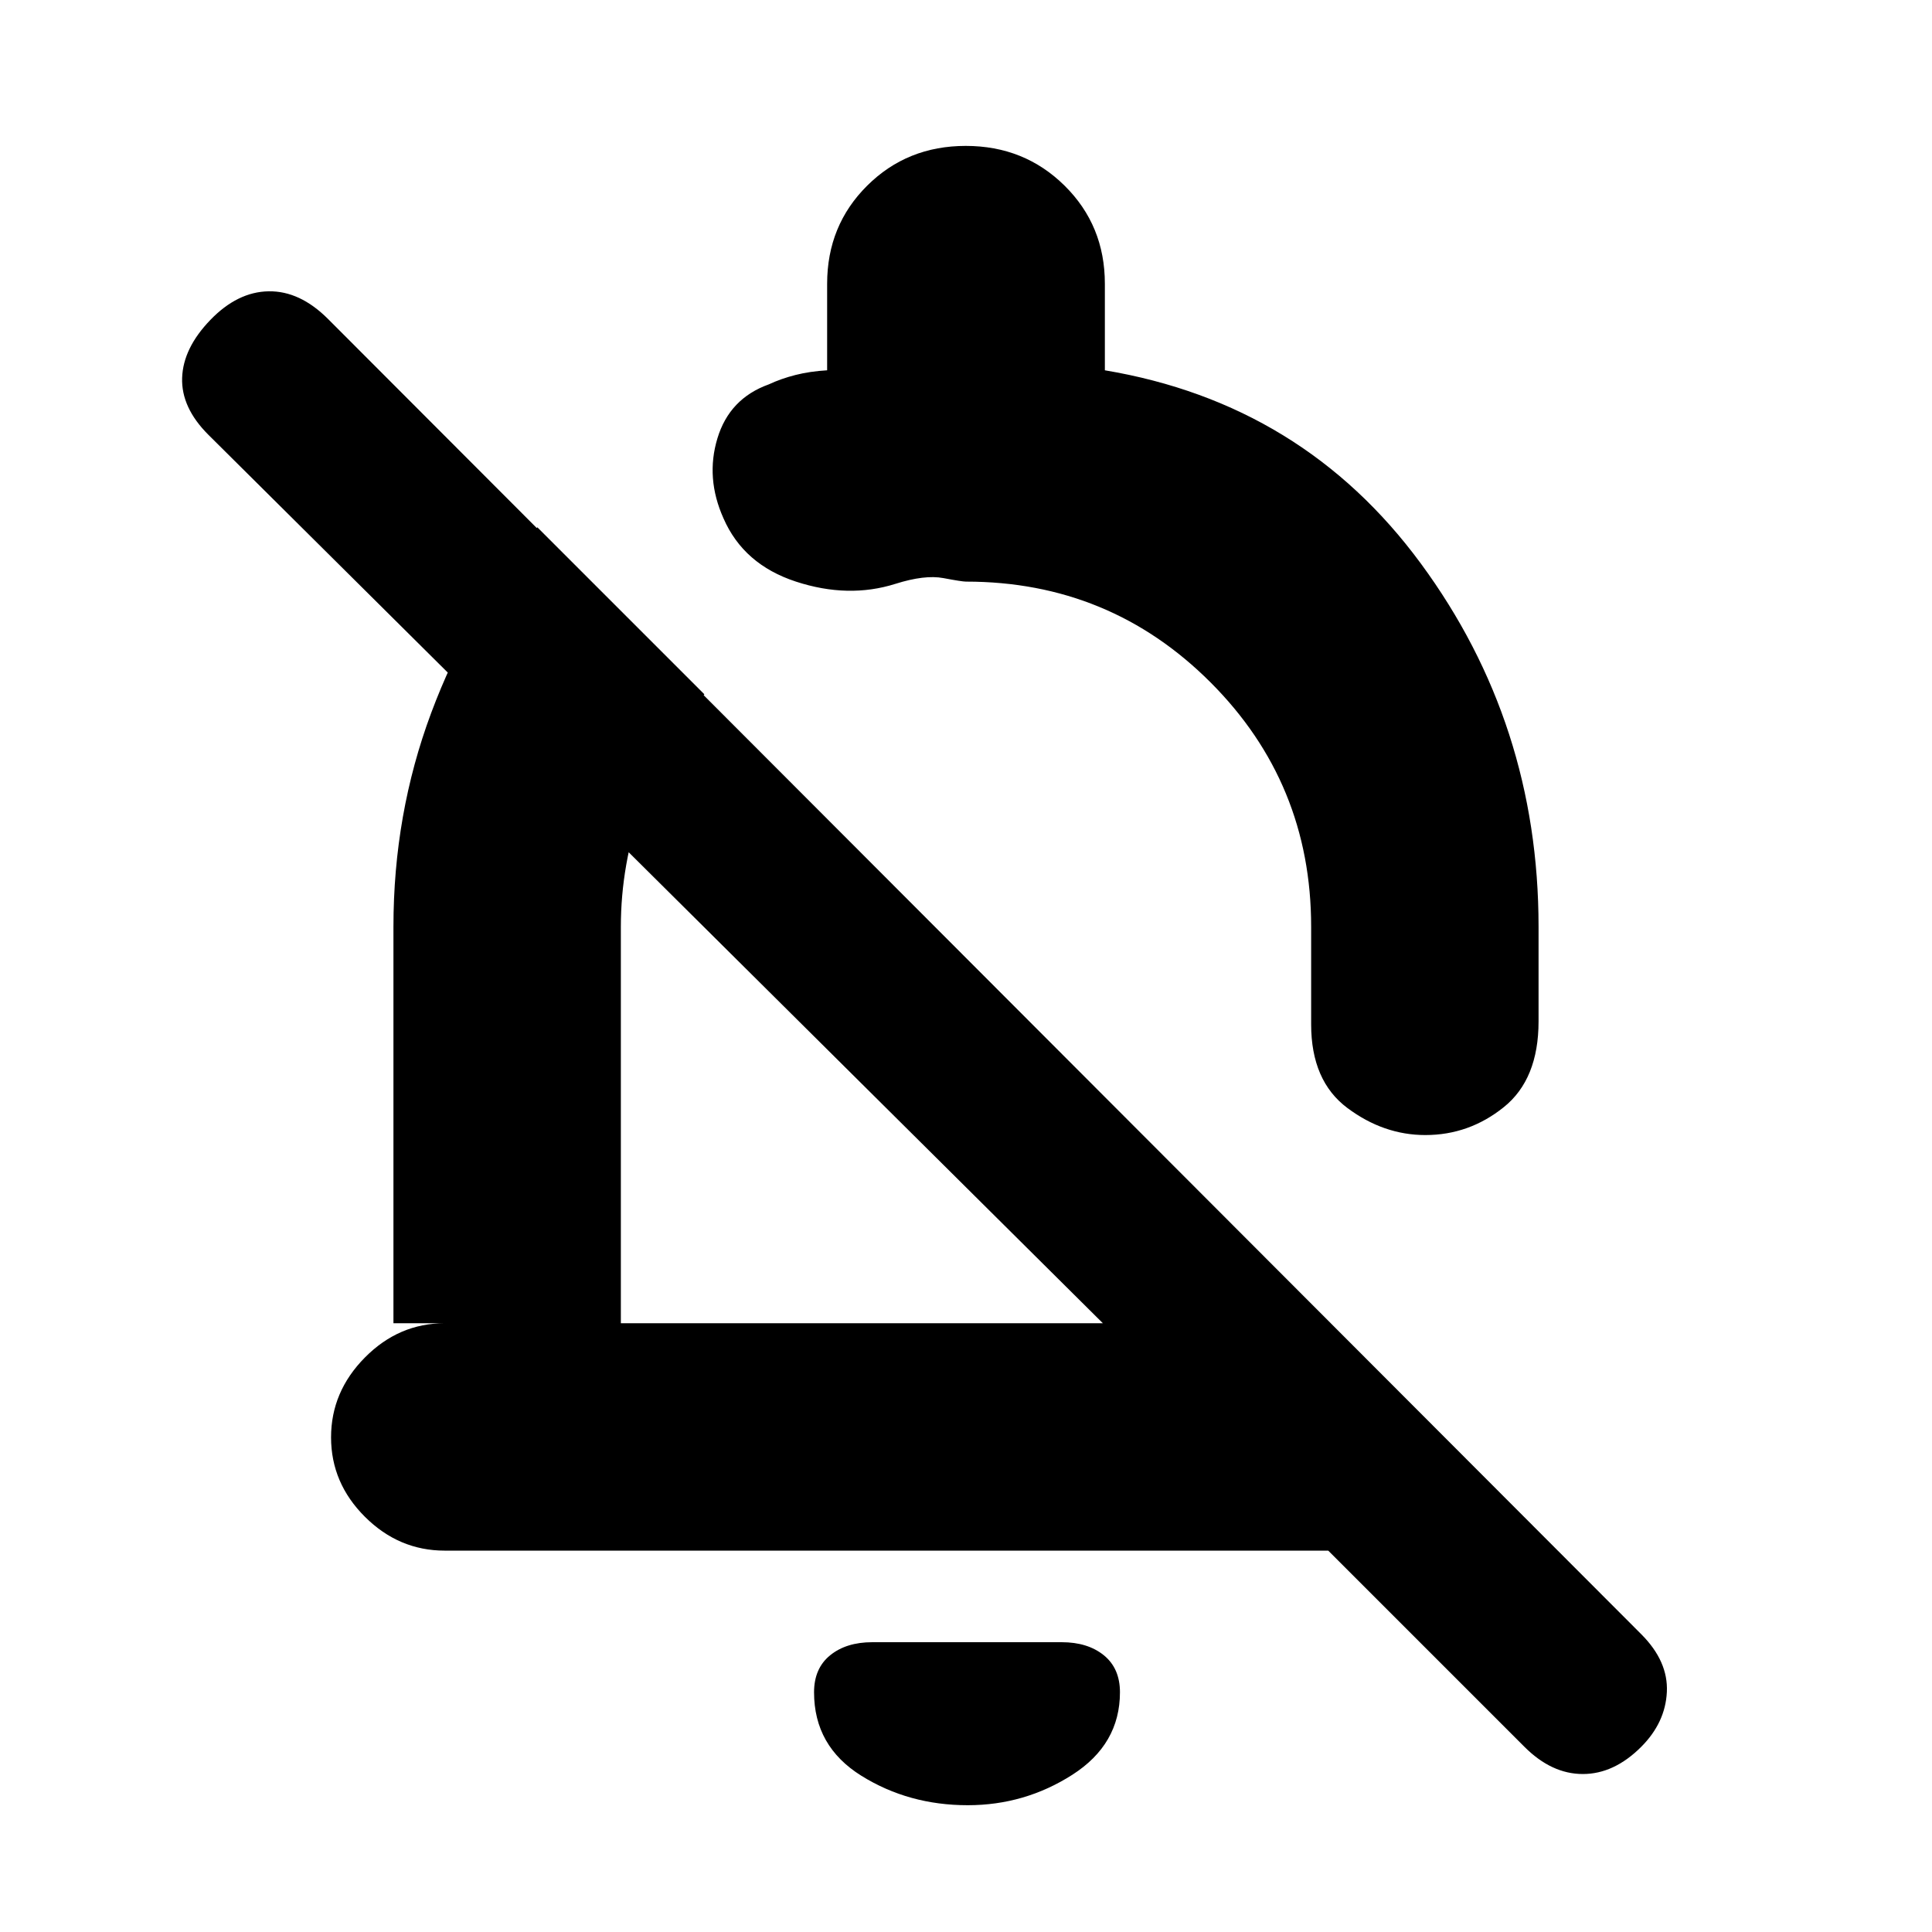<svg xmlns="http://www.w3.org/2000/svg" height="20" viewBox="0 -960 960 960" width="20"><path d="M660-189.5H221q-22.8 0-39.65-16.79-16.85-16.79-16.85-39.5t16.85-39.71q16.85-17 39.65-17h-25.5v-197q0-56 18.75-106.25T267-698l83 83q-20 24-30.75 54.23-10.75 30.24-10.75 61.27v197H548L103.5-744q-13.5-13.5-13-28.25t14-28.75q13.5-14 29-14.25T163-801.5L815.5-148q13.5 13.5 12.75 28.75T815.5-92q-13.5 13.5-29 13.5t-29-13.5L660-189.5ZM549-776q98.5 16.5 157 96t58.5 180.5v47q0 28.75-17.25 42.62Q730-396 708.25-396q-20.75 0-38.75-13.45t-18-41.55v-48.5q0-71.44-50.03-121.47T480-671q-2 0-11.25-1.75t-23.85 2.87q-23.4 7.38-49.4-1.12t-36-31.43q-9-20.07-3-39.82T382-769q6.09-2.85 13.29-4.68Q402.5-775.5 411-776v-43q0-28.96 19.88-48.73 19.88-19.77 49-19.77T529-867.73q20 19.77 20 48.73v43ZM429-422Zm51.86 359Q451.5-63 428-77.64t-23.5-41.48q0-11.88 8-18.38 8-6.5 20.94-6.5h94.12q12.94 0 20.94 6.5 8 6.5 8 18.38 0 25.84-23.64 40.98Q509.21-63 480.86-63Zm53.64-483.5Z"/></svg>